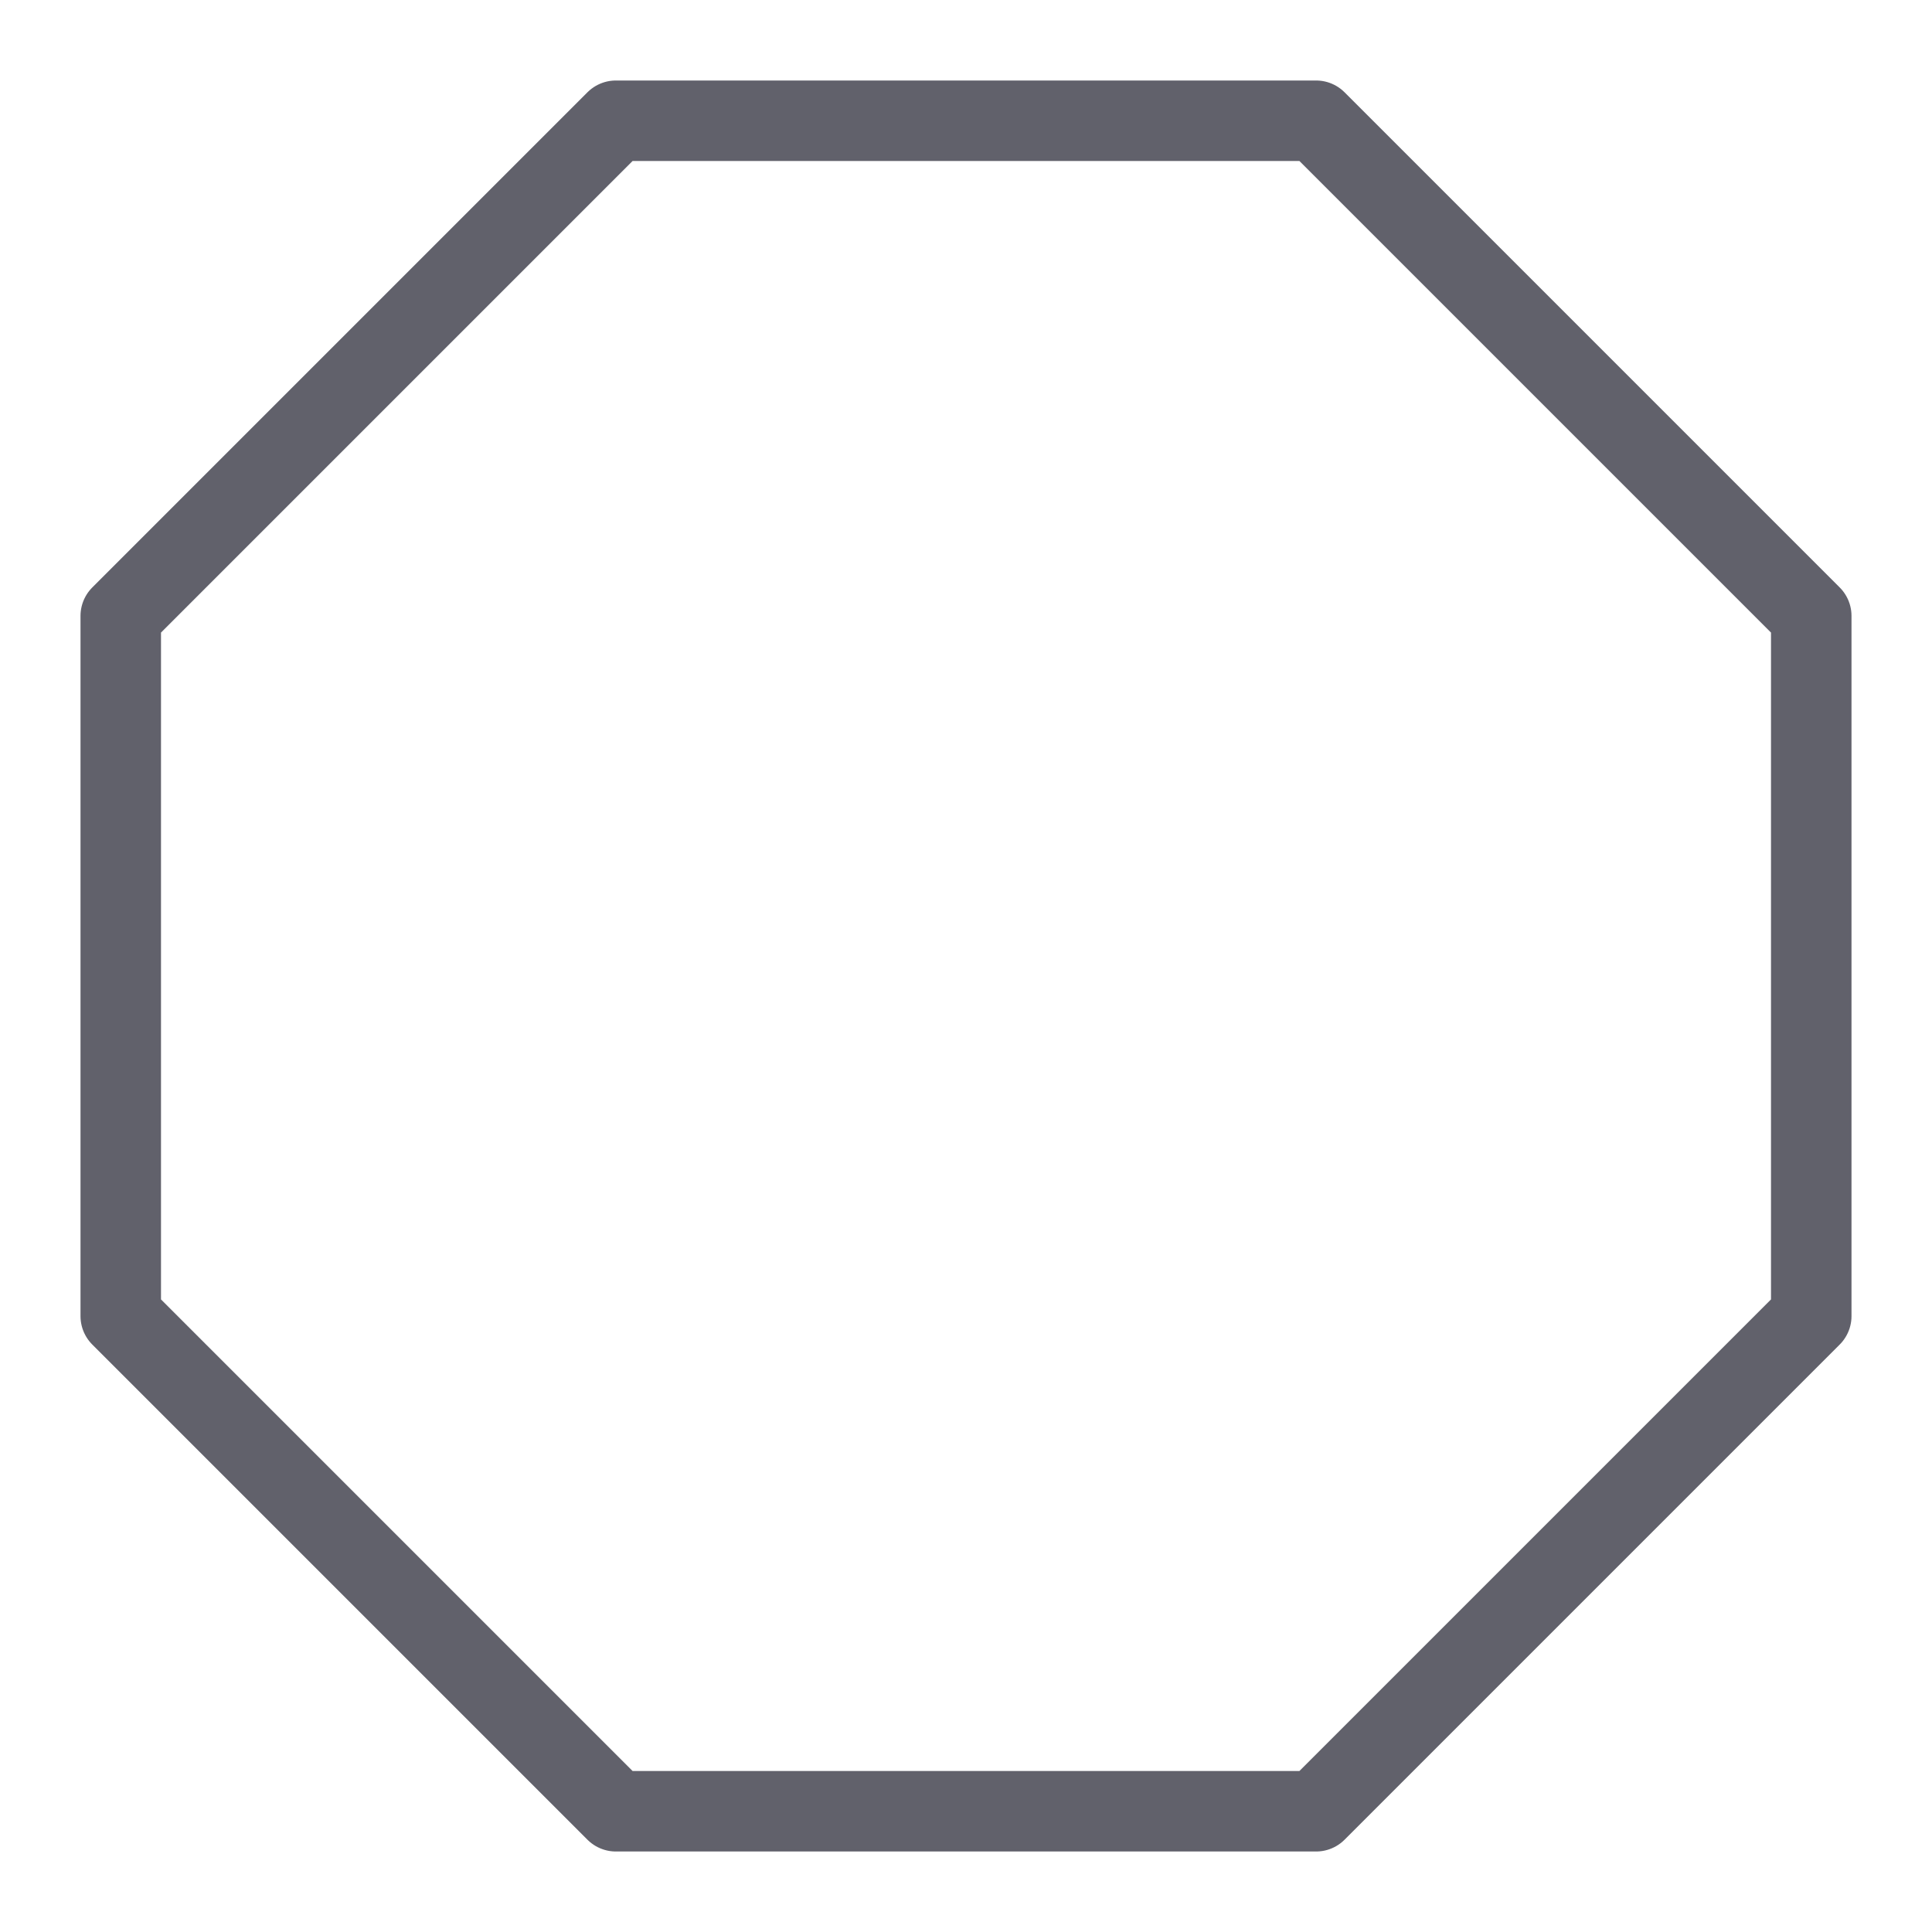 <svg xmlns="http://www.w3.org/2000/svg" height="48" width="48" viewBox="0 0 48 48"><title>octagon 3</title><g stroke-linecap="round" fill="#61616b" stroke-linejoin="round" class="nc-icon-wrapper"><polygon points="32.698 3 15.302 3 3 15.302 3 32.698 15.302 45 32.698 45 45 32.698 45 15.302 32.698 3" fill="none" stroke="#61616b" stroke-width="2"></polygon></g></svg>